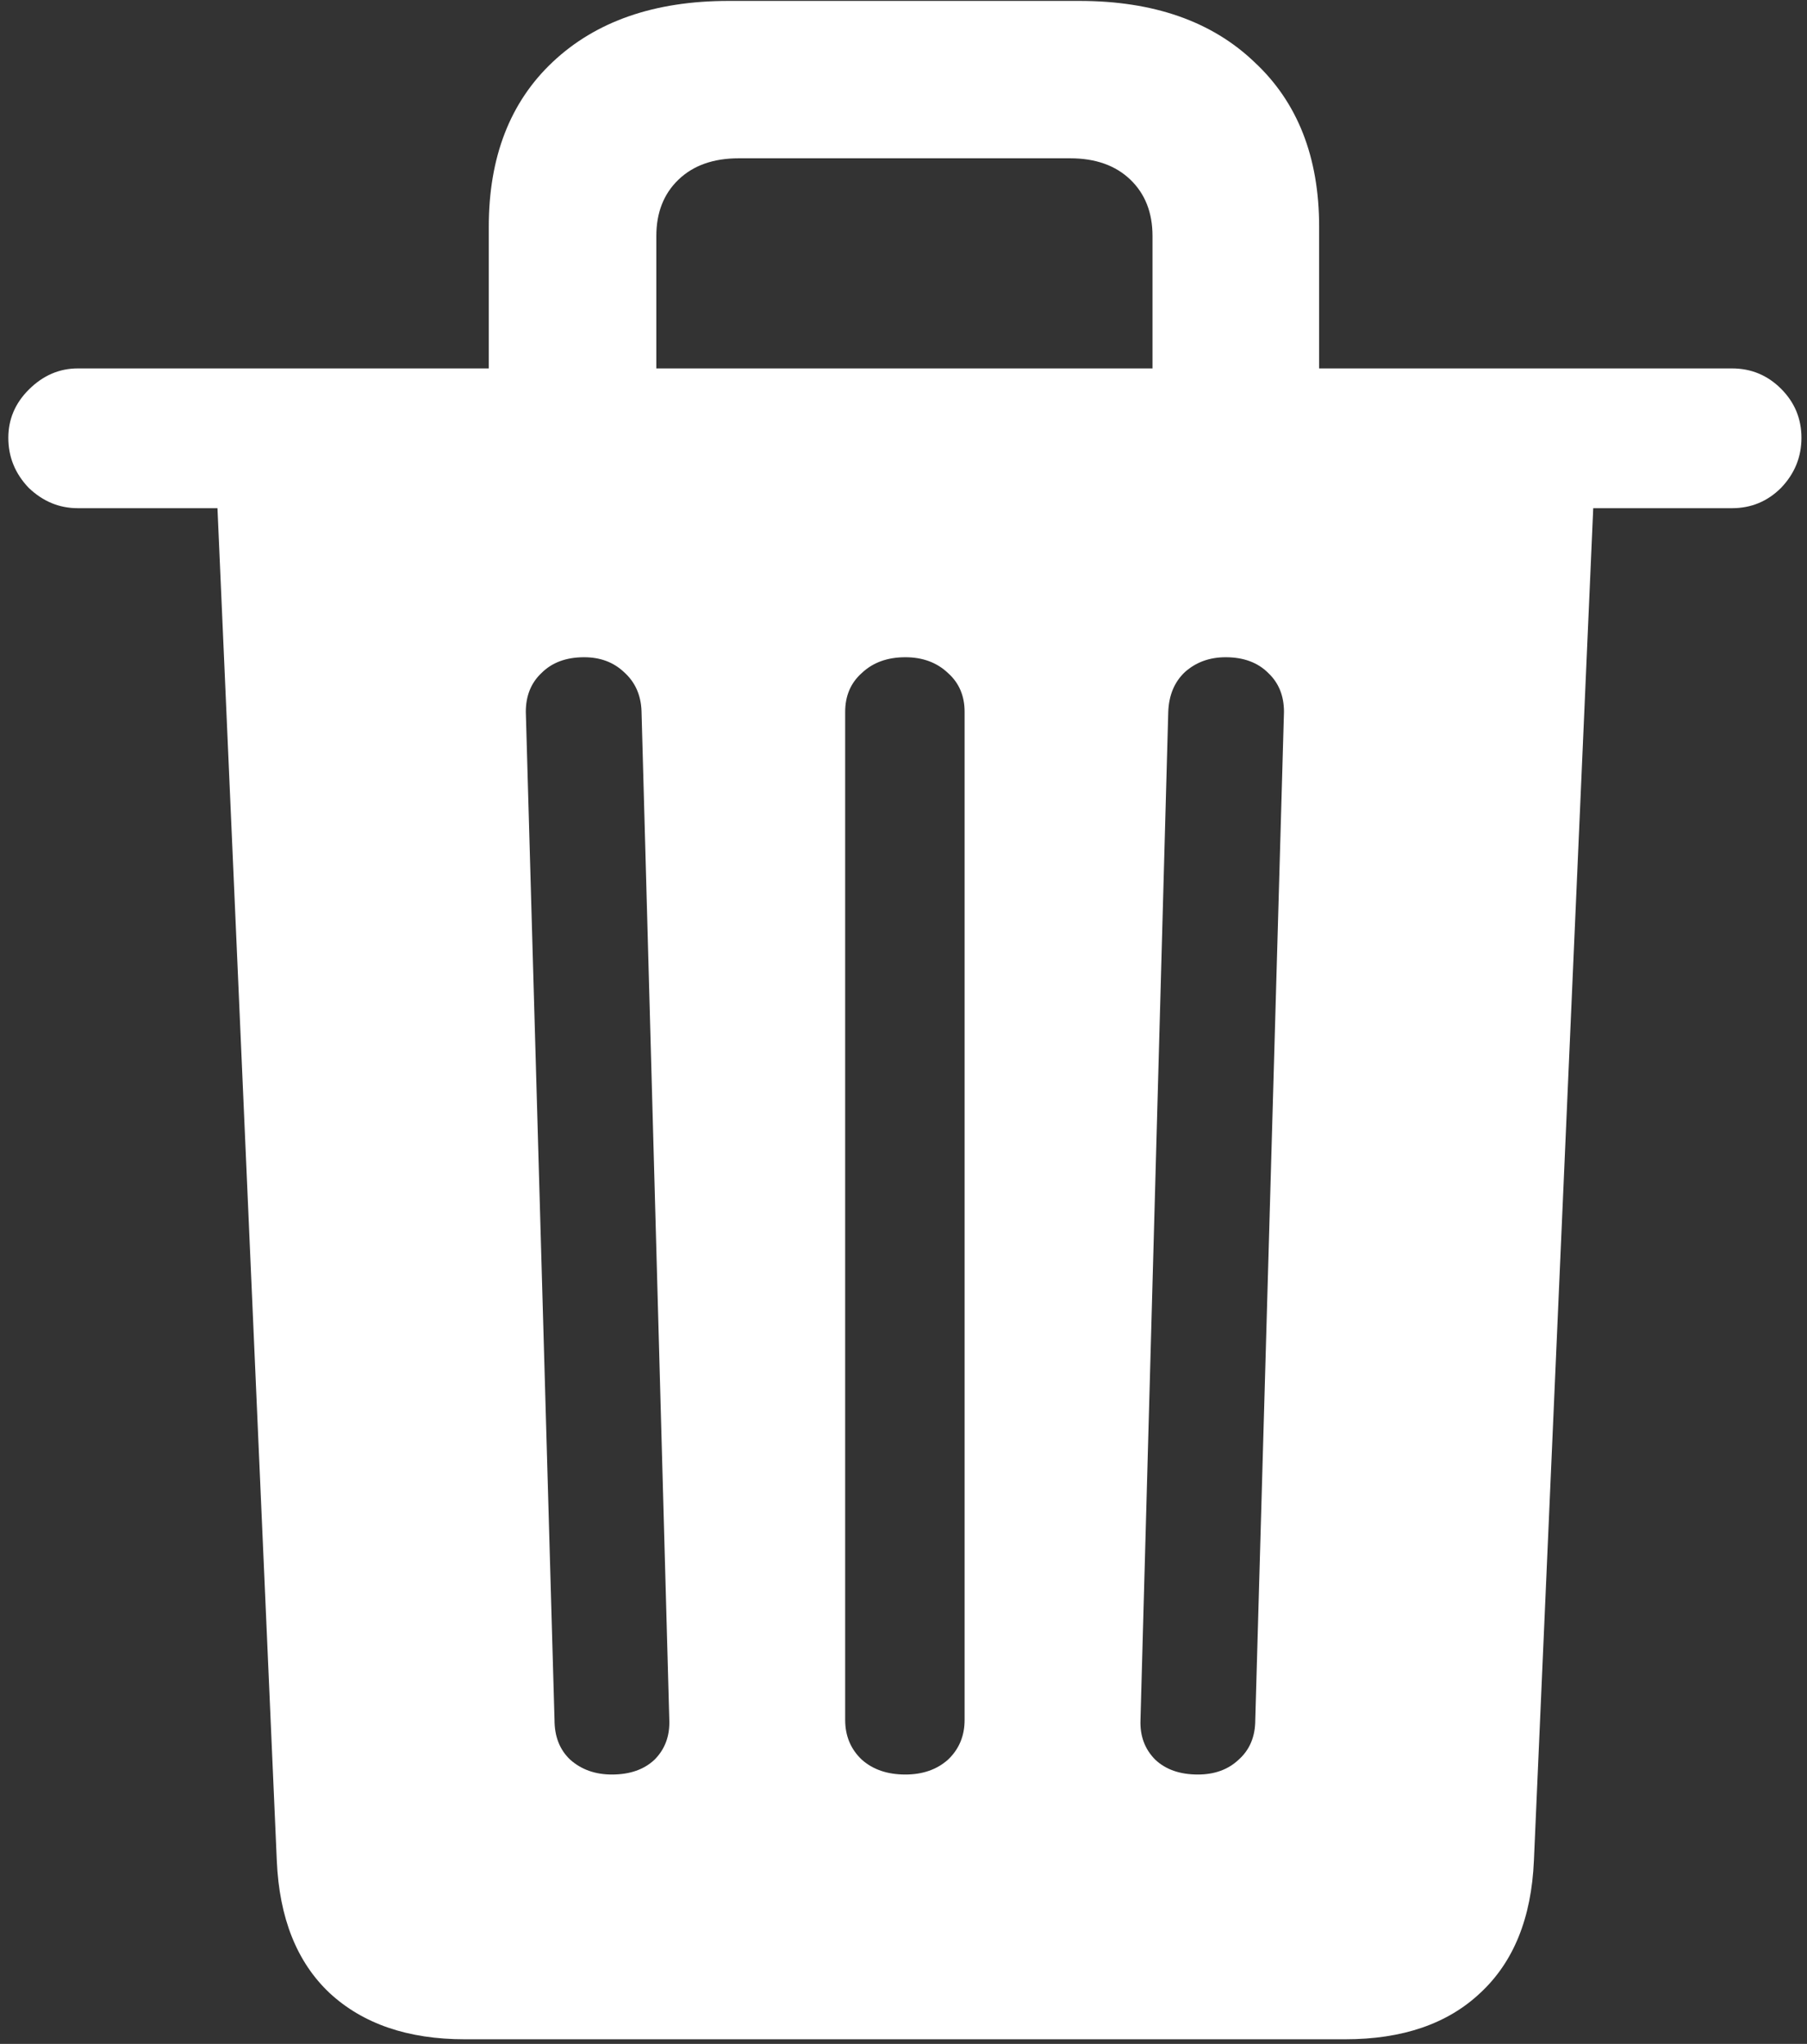 <svg width="122" height="138" viewBox="0 0 122 138" fill="none" xmlns="http://www.w3.org/2000/svg">
<rect x="0" y="0" width="122" height="138" fill="#333333" stroke="none"/>
<path d="M33 26.875H44.312V15.938C44.312 14.354 44.812 13.083 45.812 12.125C46.812 11.167 48.167 10.688 49.875 10.688H72.25C73.958 10.688 75.312 11.167 76.312 12.125C77.312 13.083 77.812 14.354 77.812 15.938V26.875H89.062V15.312C89.062 10.604 87.604 6.896 84.688 4.188C81.812 1.438 77.875 0.062 72.875 0.062H49.188C44.188 0.062 40.229 1.438 37.312 4.188C34.438 6.896 33 10.604 33 15.312V26.875ZM5.25 34.312H116.938C118.229 34.312 119.333 33.854 120.25 32.938C121.167 31.979 121.625 30.854 121.625 29.562C121.625 28.271 121.167 27.167 120.25 26.25C119.333 25.333 118.229 24.875 116.938 24.875H5.25C4 24.875 2.896 25.354 1.938 26.312C1.021 27.229 0.562 28.312 0.562 29.562C0.562 30.854 1.021 31.979 1.938 32.938C2.896 33.854 4 34.312 5.25 34.312ZM107.625 33H14.625L18.688 125.625C18.854 129.5 20.042 132.479 22.25 134.562C24.5 136.646 27.542 137.688 31.375 137.688H90.812C94.688 137.688 97.729 136.646 99.938 134.562C102.188 132.479 103.396 129.5 103.562 125.625L107.625 33ZM41.312 119.812C40.188 119.812 39.25 119.479 38.5 118.812C37.792 118.146 37.438 117.25 37.438 116.125L35.5 48.062C35.5 46.979 35.854 46.104 36.562 45.438C37.271 44.729 38.229 44.375 39.438 44.375C40.521 44.375 41.417 44.708 42.125 45.375C42.875 46.042 43.271 46.917 43.312 48L45.188 116.125C45.229 117.208 44.896 118.104 44.188 118.812C43.479 119.479 42.521 119.812 41.312 119.812ZM61.125 119.812C59.917 119.812 58.938 119.479 58.188 118.812C57.438 118.104 57.062 117.208 57.062 116.125V48.062C57.062 46.979 57.438 46.104 58.188 45.438C58.938 44.729 59.917 44.375 61.125 44.375C62.292 44.375 63.25 44.729 64 45.438C64.75 46.104 65.125 46.979 65.125 48.062V116.125C65.125 117.208 64.75 118.104 64 118.812C63.25 119.479 62.292 119.812 61.125 119.812ZM80.875 119.812C79.667 119.812 78.708 119.479 78 118.812C77.292 118.104 76.958 117.208 77 116.125L78.875 48.062C78.917 46.938 79.292 46.042 80 45.375C80.75 44.708 81.667 44.375 82.75 44.375C83.958 44.375 84.917 44.729 85.625 45.438C86.333 46.104 86.688 46.979 86.688 48.062L84.75 116.125C84.75 117.25 84.375 118.146 83.625 118.812C82.917 119.479 82 119.812 80.875 119.812Z" fill="white"/>
</svg>
